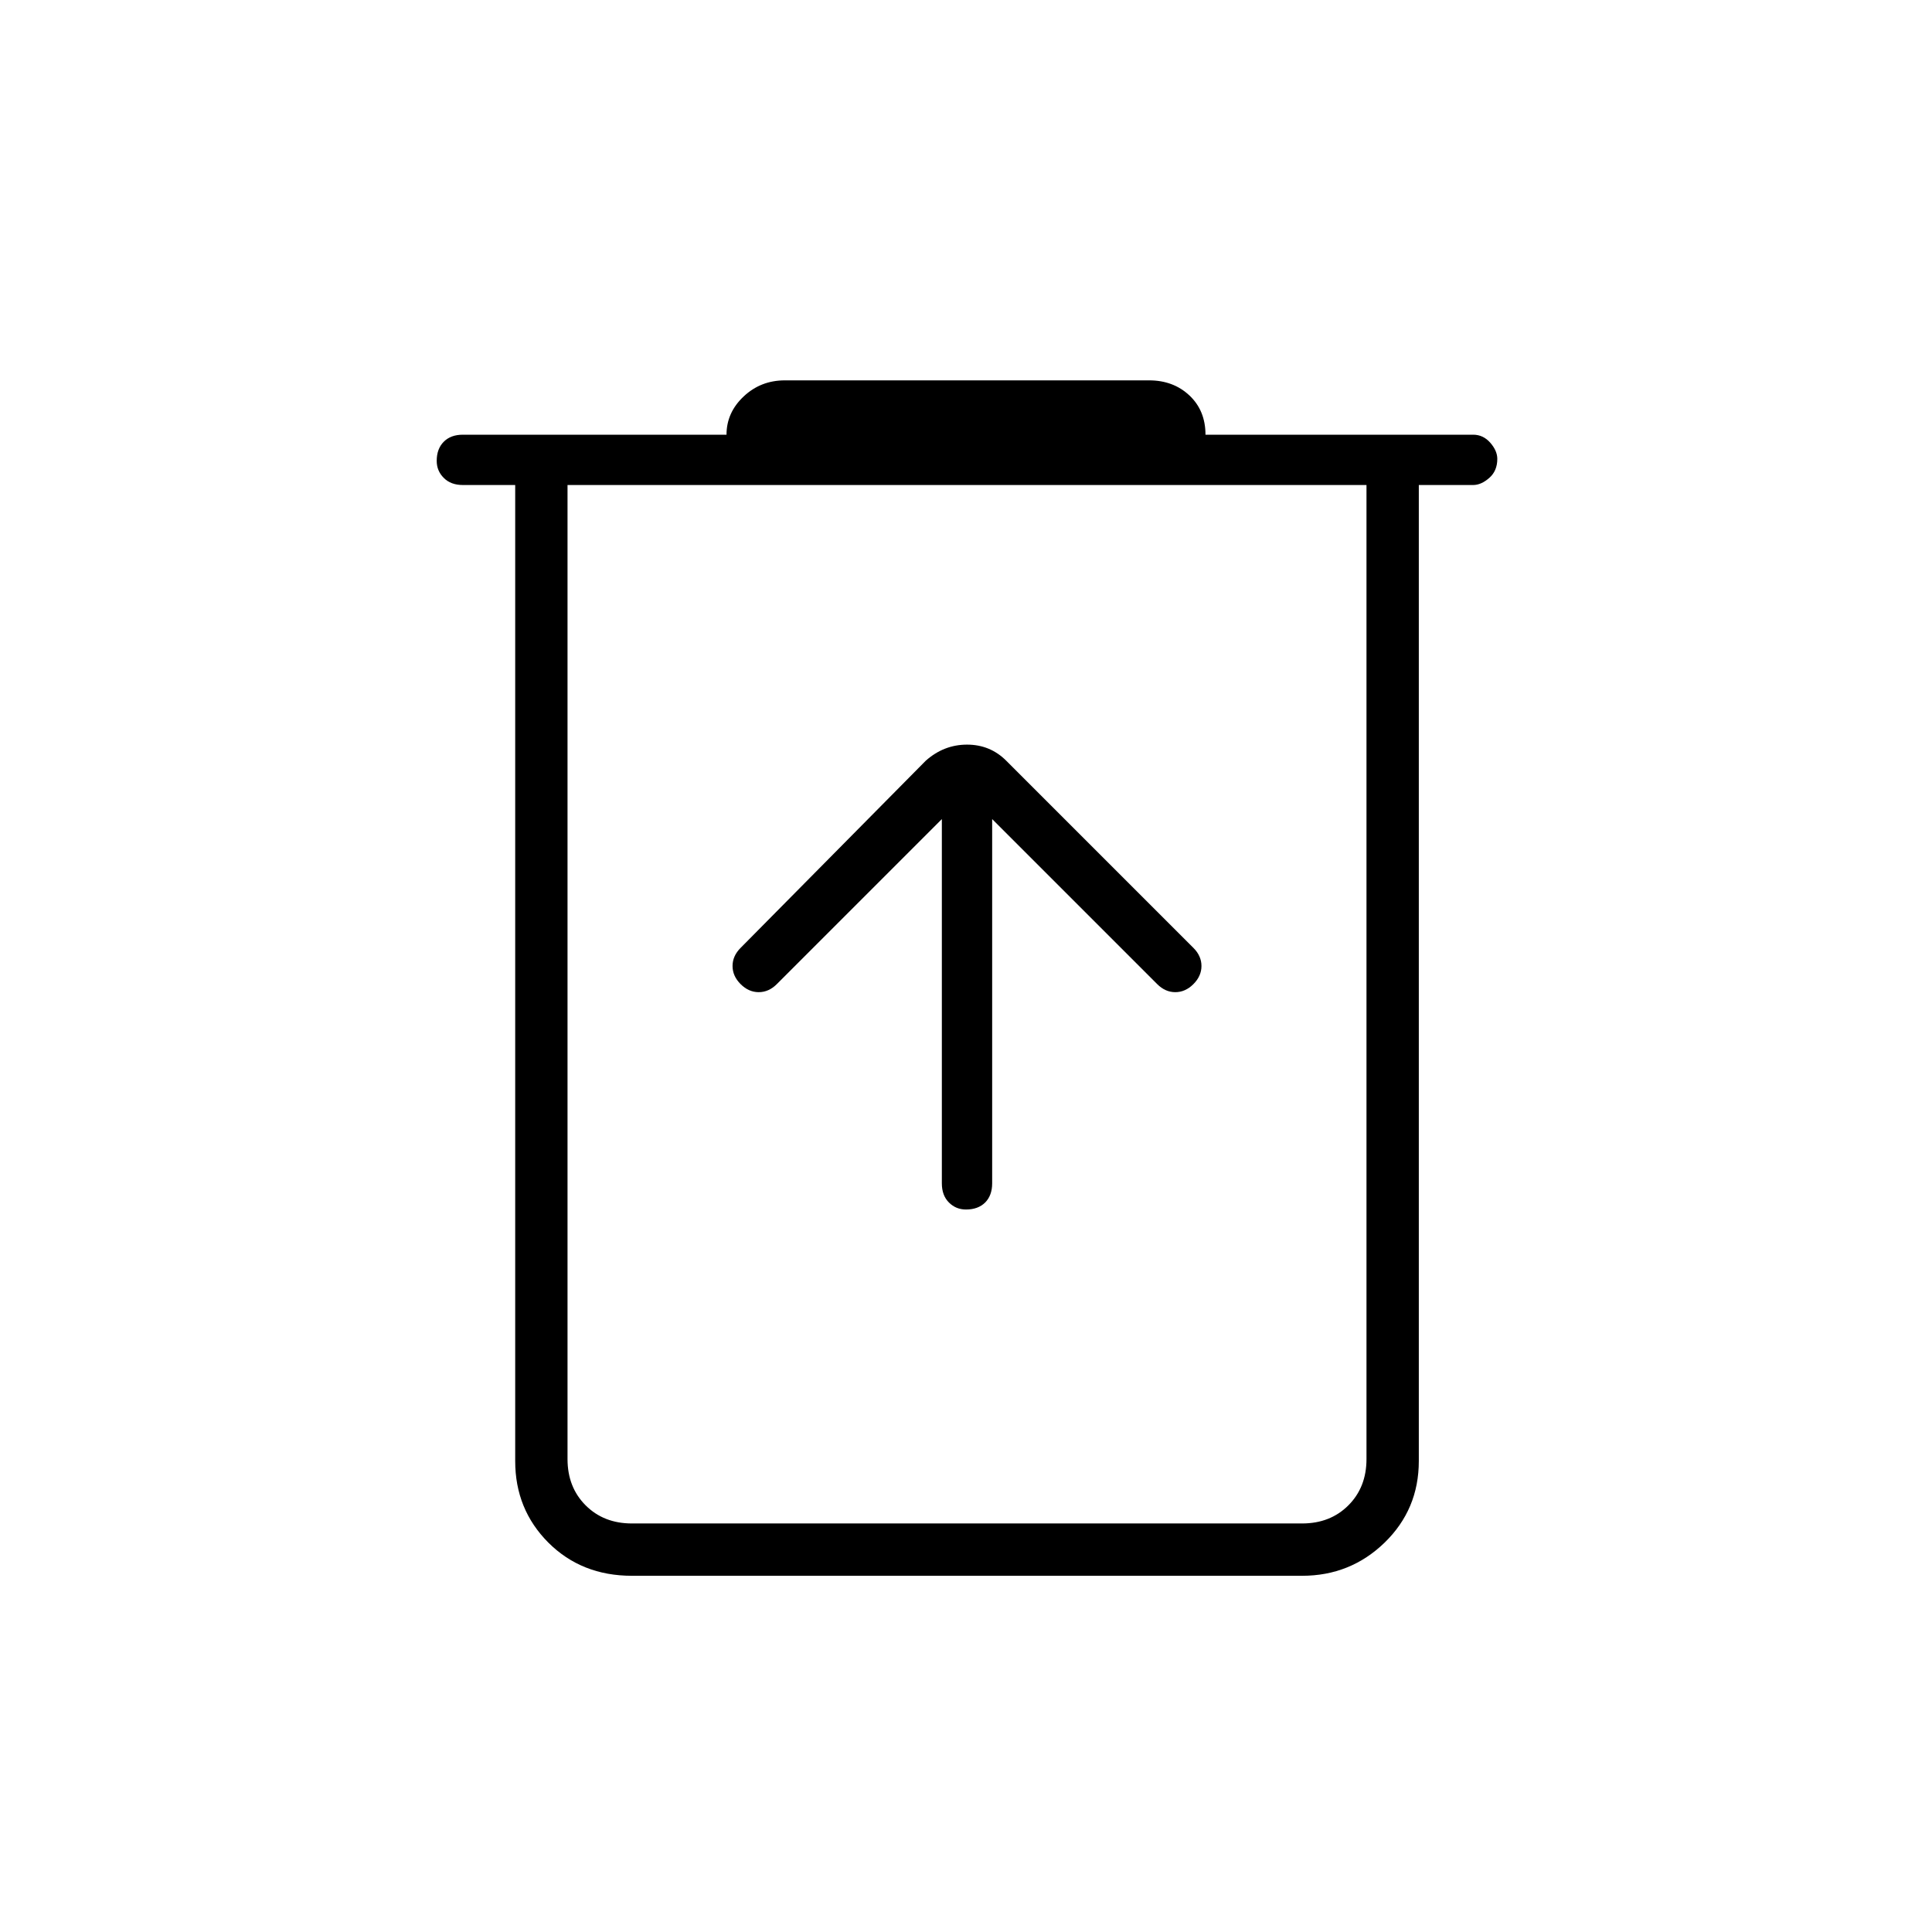 <svg xmlns="http://www.w3.org/2000/svg" height="24" width="24"><path d="M7.85 19.575q-.625 0-1.038-.412Q6.4 18.75 6.4 18.15V6.025h-.65q-.15 0-.237-.088-.088-.087-.088-.212 0-.15.088-.238Q5.6 5.4 5.75 5.4h3.275q0-.275.213-.475.212-.2.512-.2h4.525q.3 0 .5.187.2.188.2.488H18.3q.125 0 .213.1.087.1.087.2 0 .15-.1.237-.1.088-.2.088h-.675V18.15q0 .6-.425 1.013-.425.412-1.025.412Zm-.8-13.55v12.1q0 .35.225.575.225.225.575.225h8.325q.35 0 .575-.225.225-.225.225-.575v-12.1Zm0 0v12.1q0 .35.225.575.225.225.575.225h-.8v-12.9Zm4.65 4.15V14.7q0 .15.088.238.087.087.212.087.15 0 .238-.087.087-.088.087-.238v-4.525l2.05 2.05q.1.1.225.1t.225-.1q.1-.1.1-.225t-.1-.225L12.5 9.45q-.2-.2-.487-.2-.288 0-.513.2l-2.3 2.325q-.1.1-.1.225t.1.225q.1.1.225.1t.225-.1Z"/></svg>